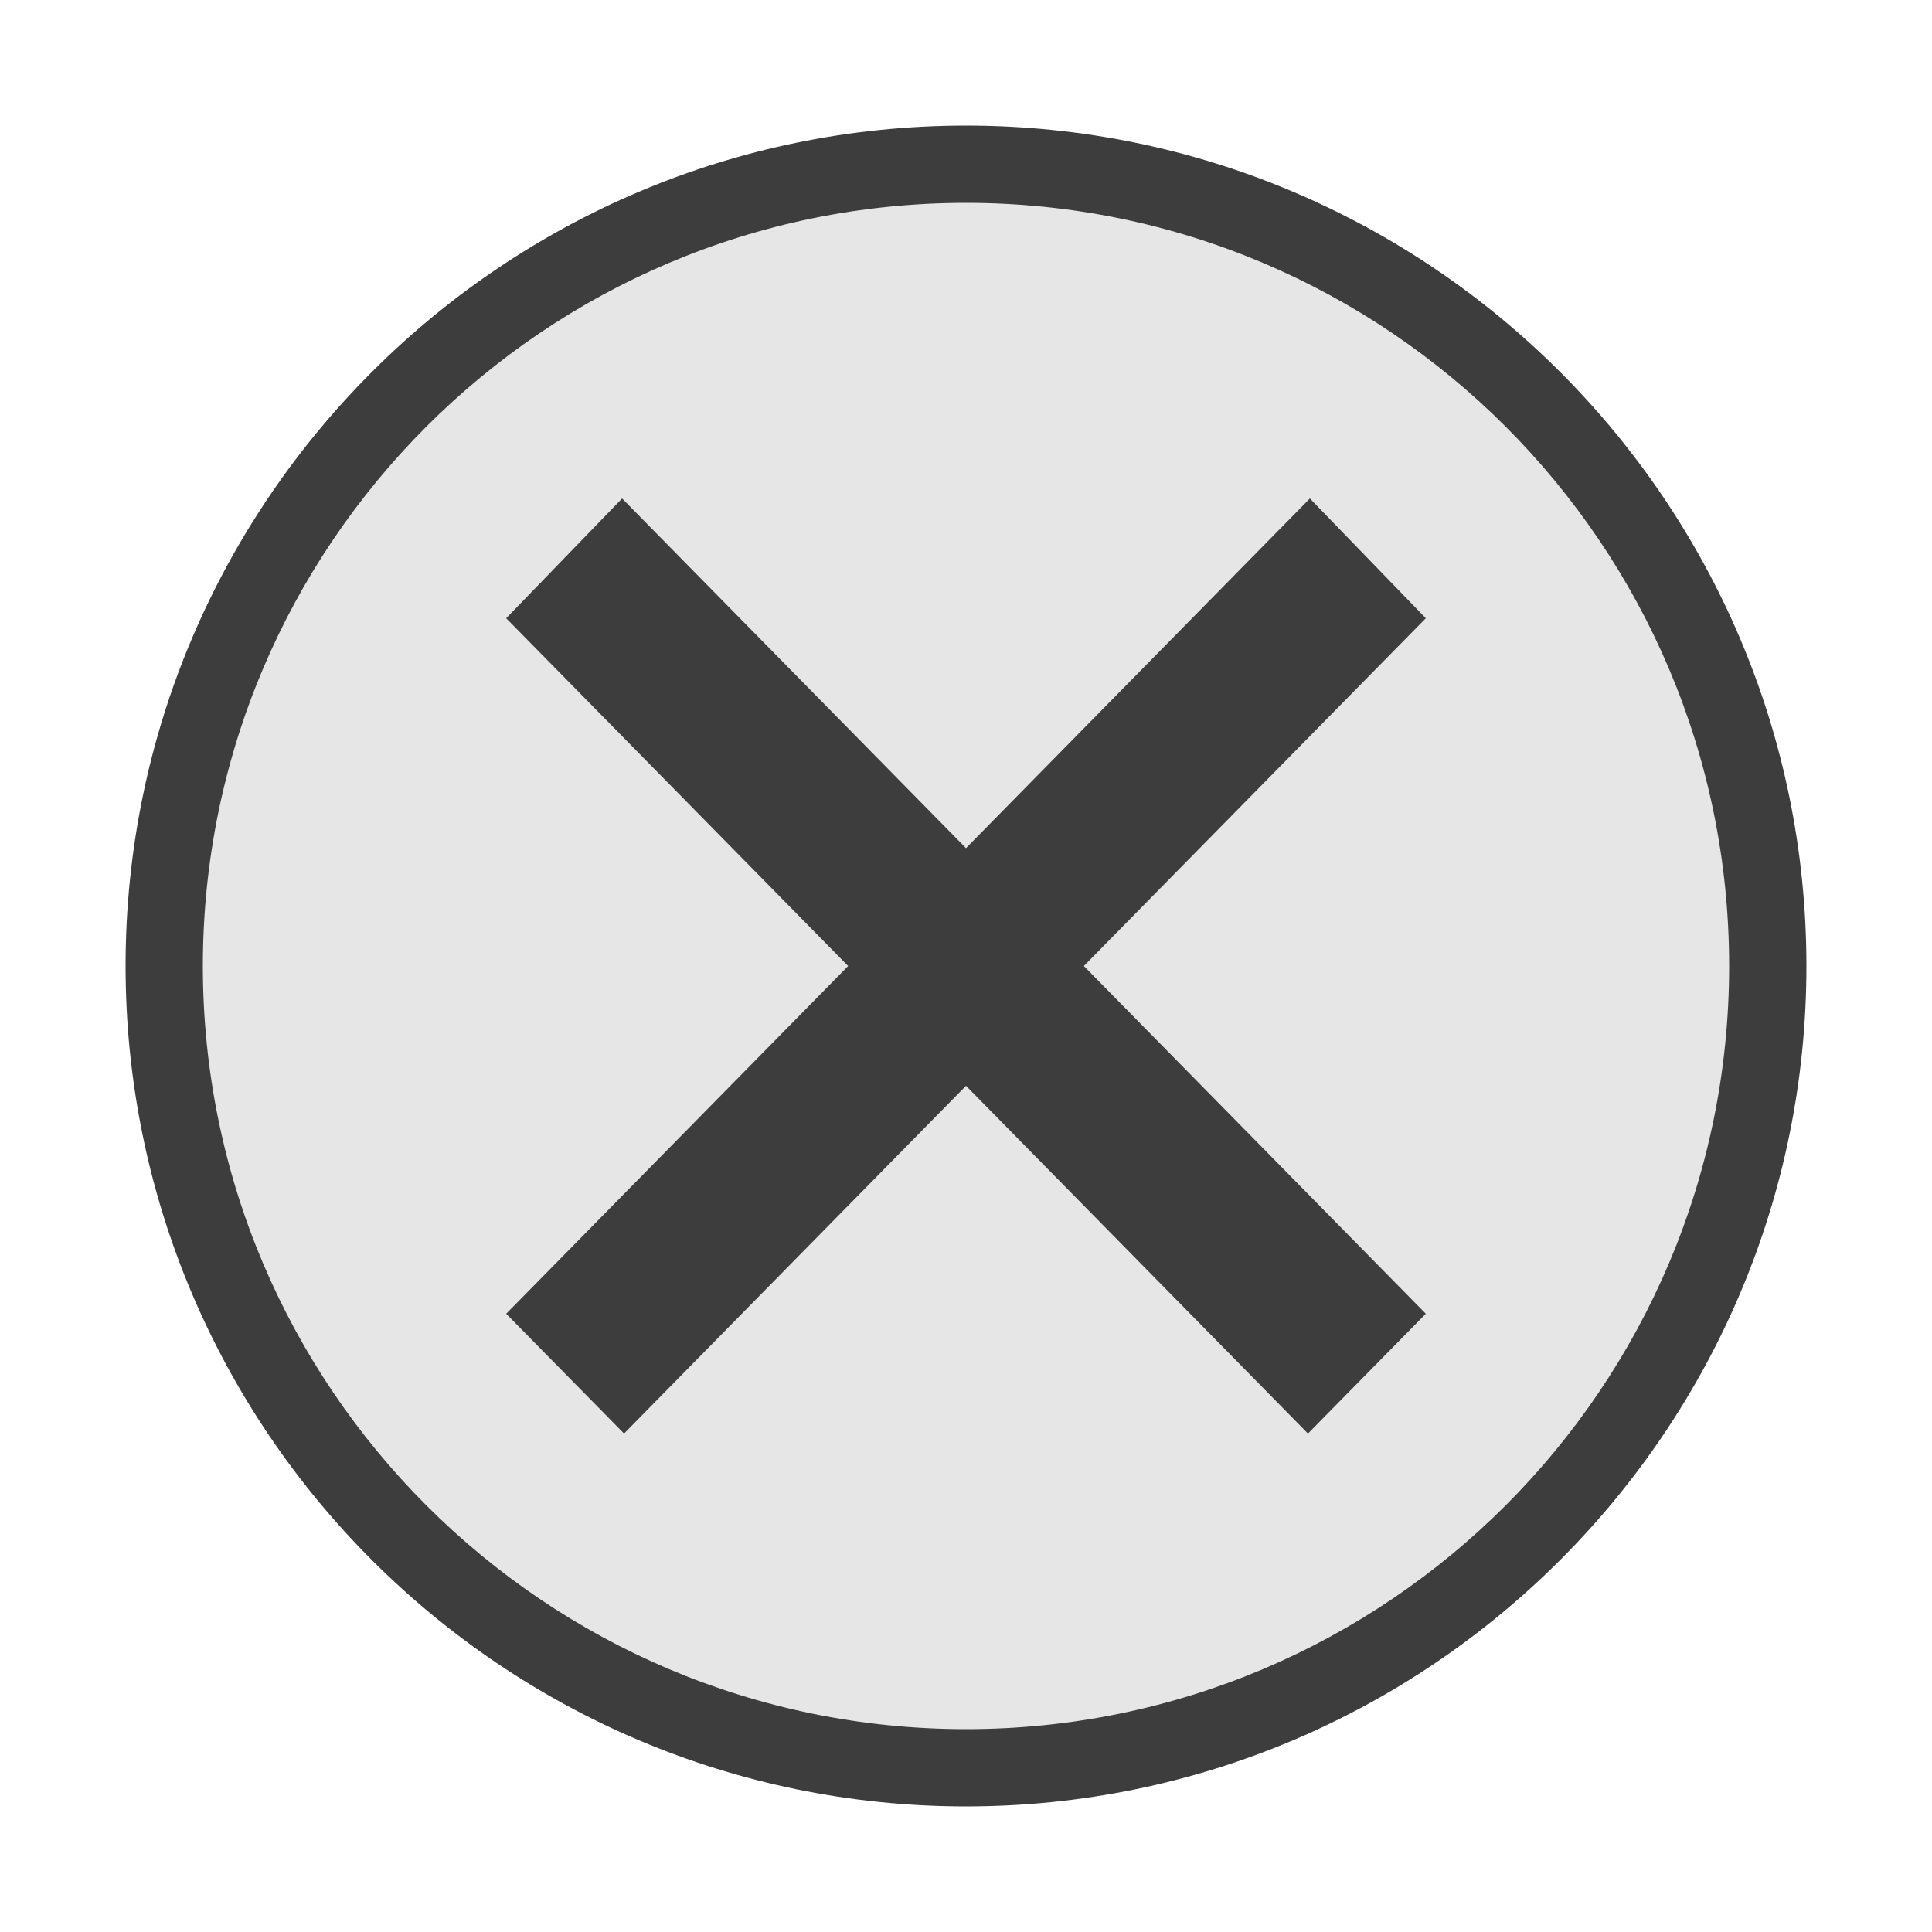<?xml version="1.0" encoding="utf-8"?>
<svg version="1.1" id="Layer_1" xmlns="http://www.w3.org/2000/svg" xmlns:xlink="http://www.w3.org/1999/xlink" x="0px" y="0px"
	 viewBox="0 0 100 100" style="enable-background:new 0 0 100 100;" xml:space="preserve">
<style type="text/css">
	.st0{fill:#E6E6E6;}
	.st1{fill:#3D3D3D;}
</style>
<circle class="st0" cx="50" cy="50" r="41.5"/>
<path class="st1" d="M50,10.5c21.8,0,39.5,17.7,39.5,39.5S71.8,89.5,50,89.5S10.5,71.8,10.5,50S28.2,10.5,50,10.5 M50,6.5
	C26,6.5,6.5,26,6.5,50S26,93.5,50,93.5S93.5,74,93.5,50S74,6.5,50,6.5L50,6.5z M32.2,25.8L50,43.9l17.8-18.1l6,6.2L56.1,50l17.7,18
	l-6.1,6.2L50,56.2l-17.7,18L26.2,68l17.7-18L26.2,32L32.2,25.8z"/>
</svg>
